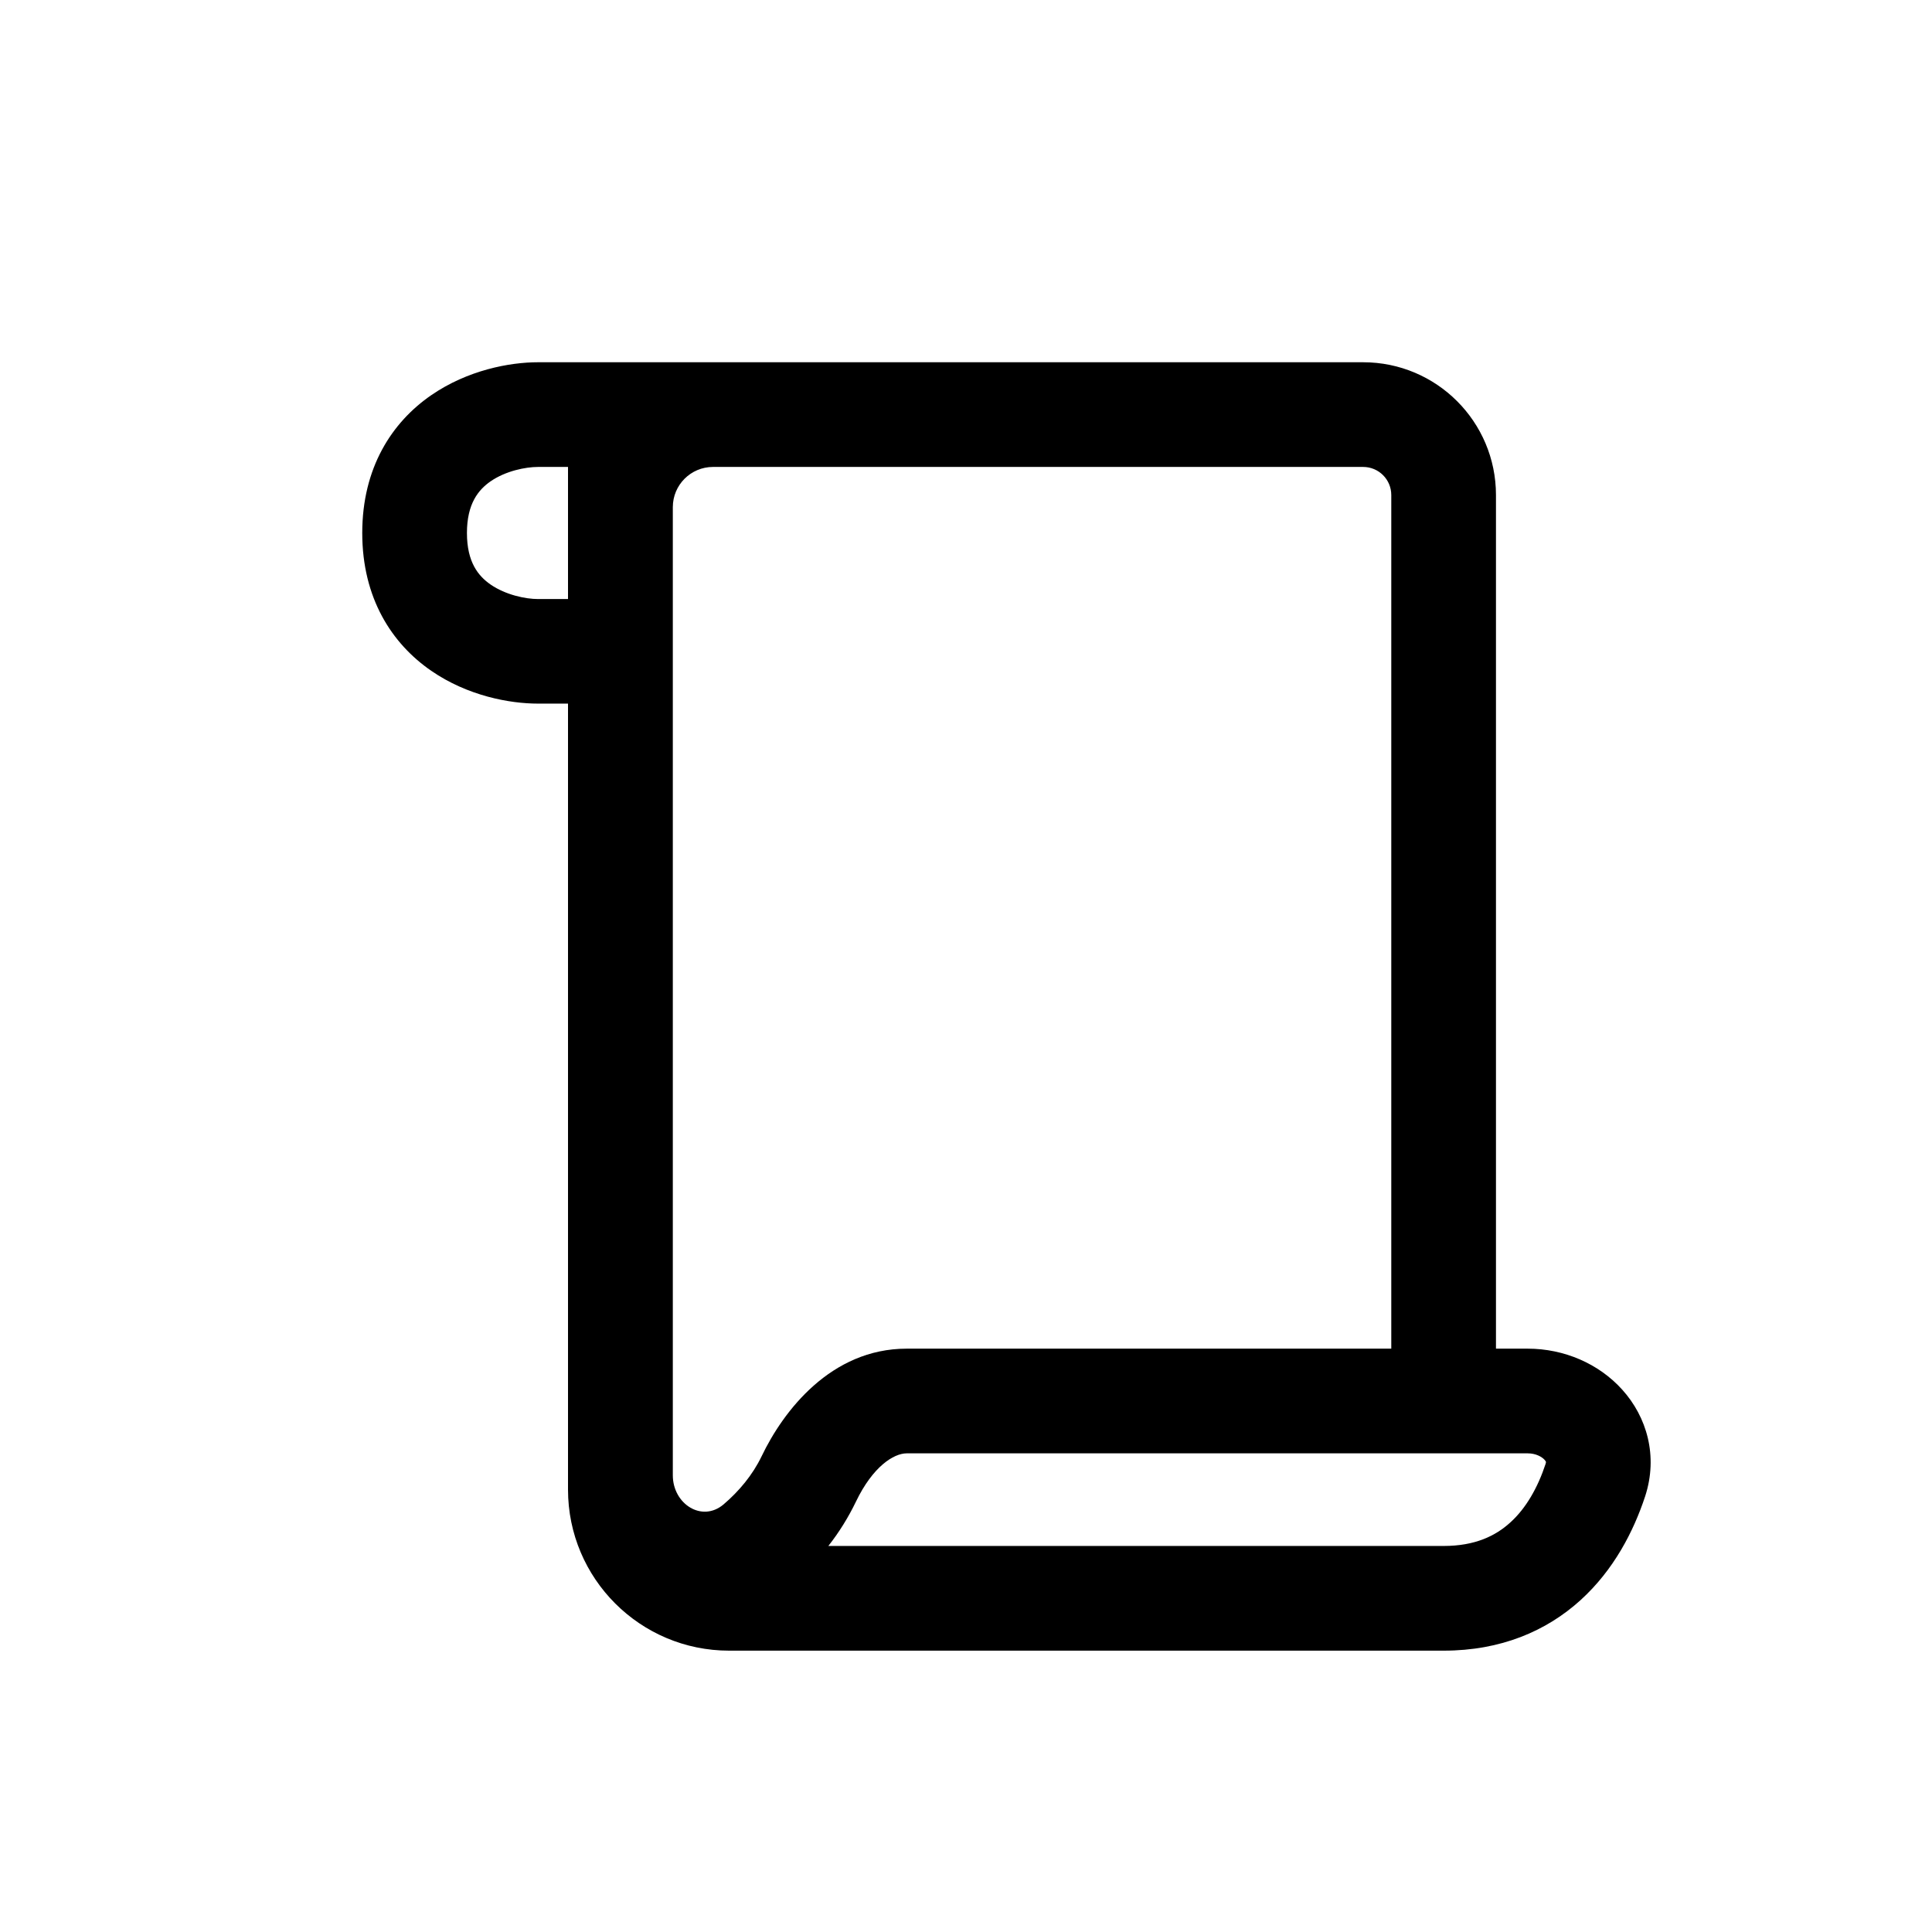 <svg width="16" height="16" viewBox="0 0 16 16" fill="none" xmlns="http://www.w3.org/2000/svg">
<path fill-rule="evenodd" clip-rule="evenodd" d="M4.456 3C4.22 3 3.873 3.065 3.571 3.273C3.246 3.497 3 3.873 3 4.414C3 4.955 3.246 5.331 3.571 5.555C3.873 5.763 4.22 5.827 4.456 5.827H4.704V12.336C4.704 13.073 5.302 13.67 6.038 13.67H11.956C12.429 13.67 12.807 13.508 13.09 13.251C13.364 13.002 13.528 12.684 13.624 12.393C13.734 12.057 13.637 11.733 13.435 11.509C13.241 11.293 12.953 11.169 12.652 11.169H12.389V4.1C12.389 3.493 11.897 3 11.289 3H4.456ZM4.704 3.867H4.456C4.352 3.867 4.188 3.9 4.063 3.986C3.962 4.056 3.867 4.171 3.867 4.414C3.867 4.657 3.962 4.771 4.063 4.841C4.188 4.927 4.352 4.961 4.456 4.961H4.704V3.867ZM11.956 12.803H6.86C6.948 12.691 7.025 12.568 7.089 12.435C7.228 12.146 7.401 12.036 7.509 12.036H12.652C12.72 12.036 12.769 12.065 12.791 12.089C12.801 12.1 12.803 12.107 12.803 12.107C12.803 12.107 12.803 12.108 12.803 12.11C12.803 12.111 12.802 12.116 12.8 12.123C12.735 12.32 12.638 12.491 12.507 12.609C12.385 12.72 12.215 12.803 11.956 12.803ZM6.307 12.061C6.232 12.216 6.121 12.349 5.992 12.459C5.812 12.611 5.572 12.454 5.572 12.218V4.2C5.572 4.016 5.721 3.867 5.905 3.867H11.289C11.418 3.867 11.522 3.971 11.522 4.1V11.169H7.509C6.881 11.169 6.486 11.686 6.307 12.061Z" fill="black"/>
</svg>
